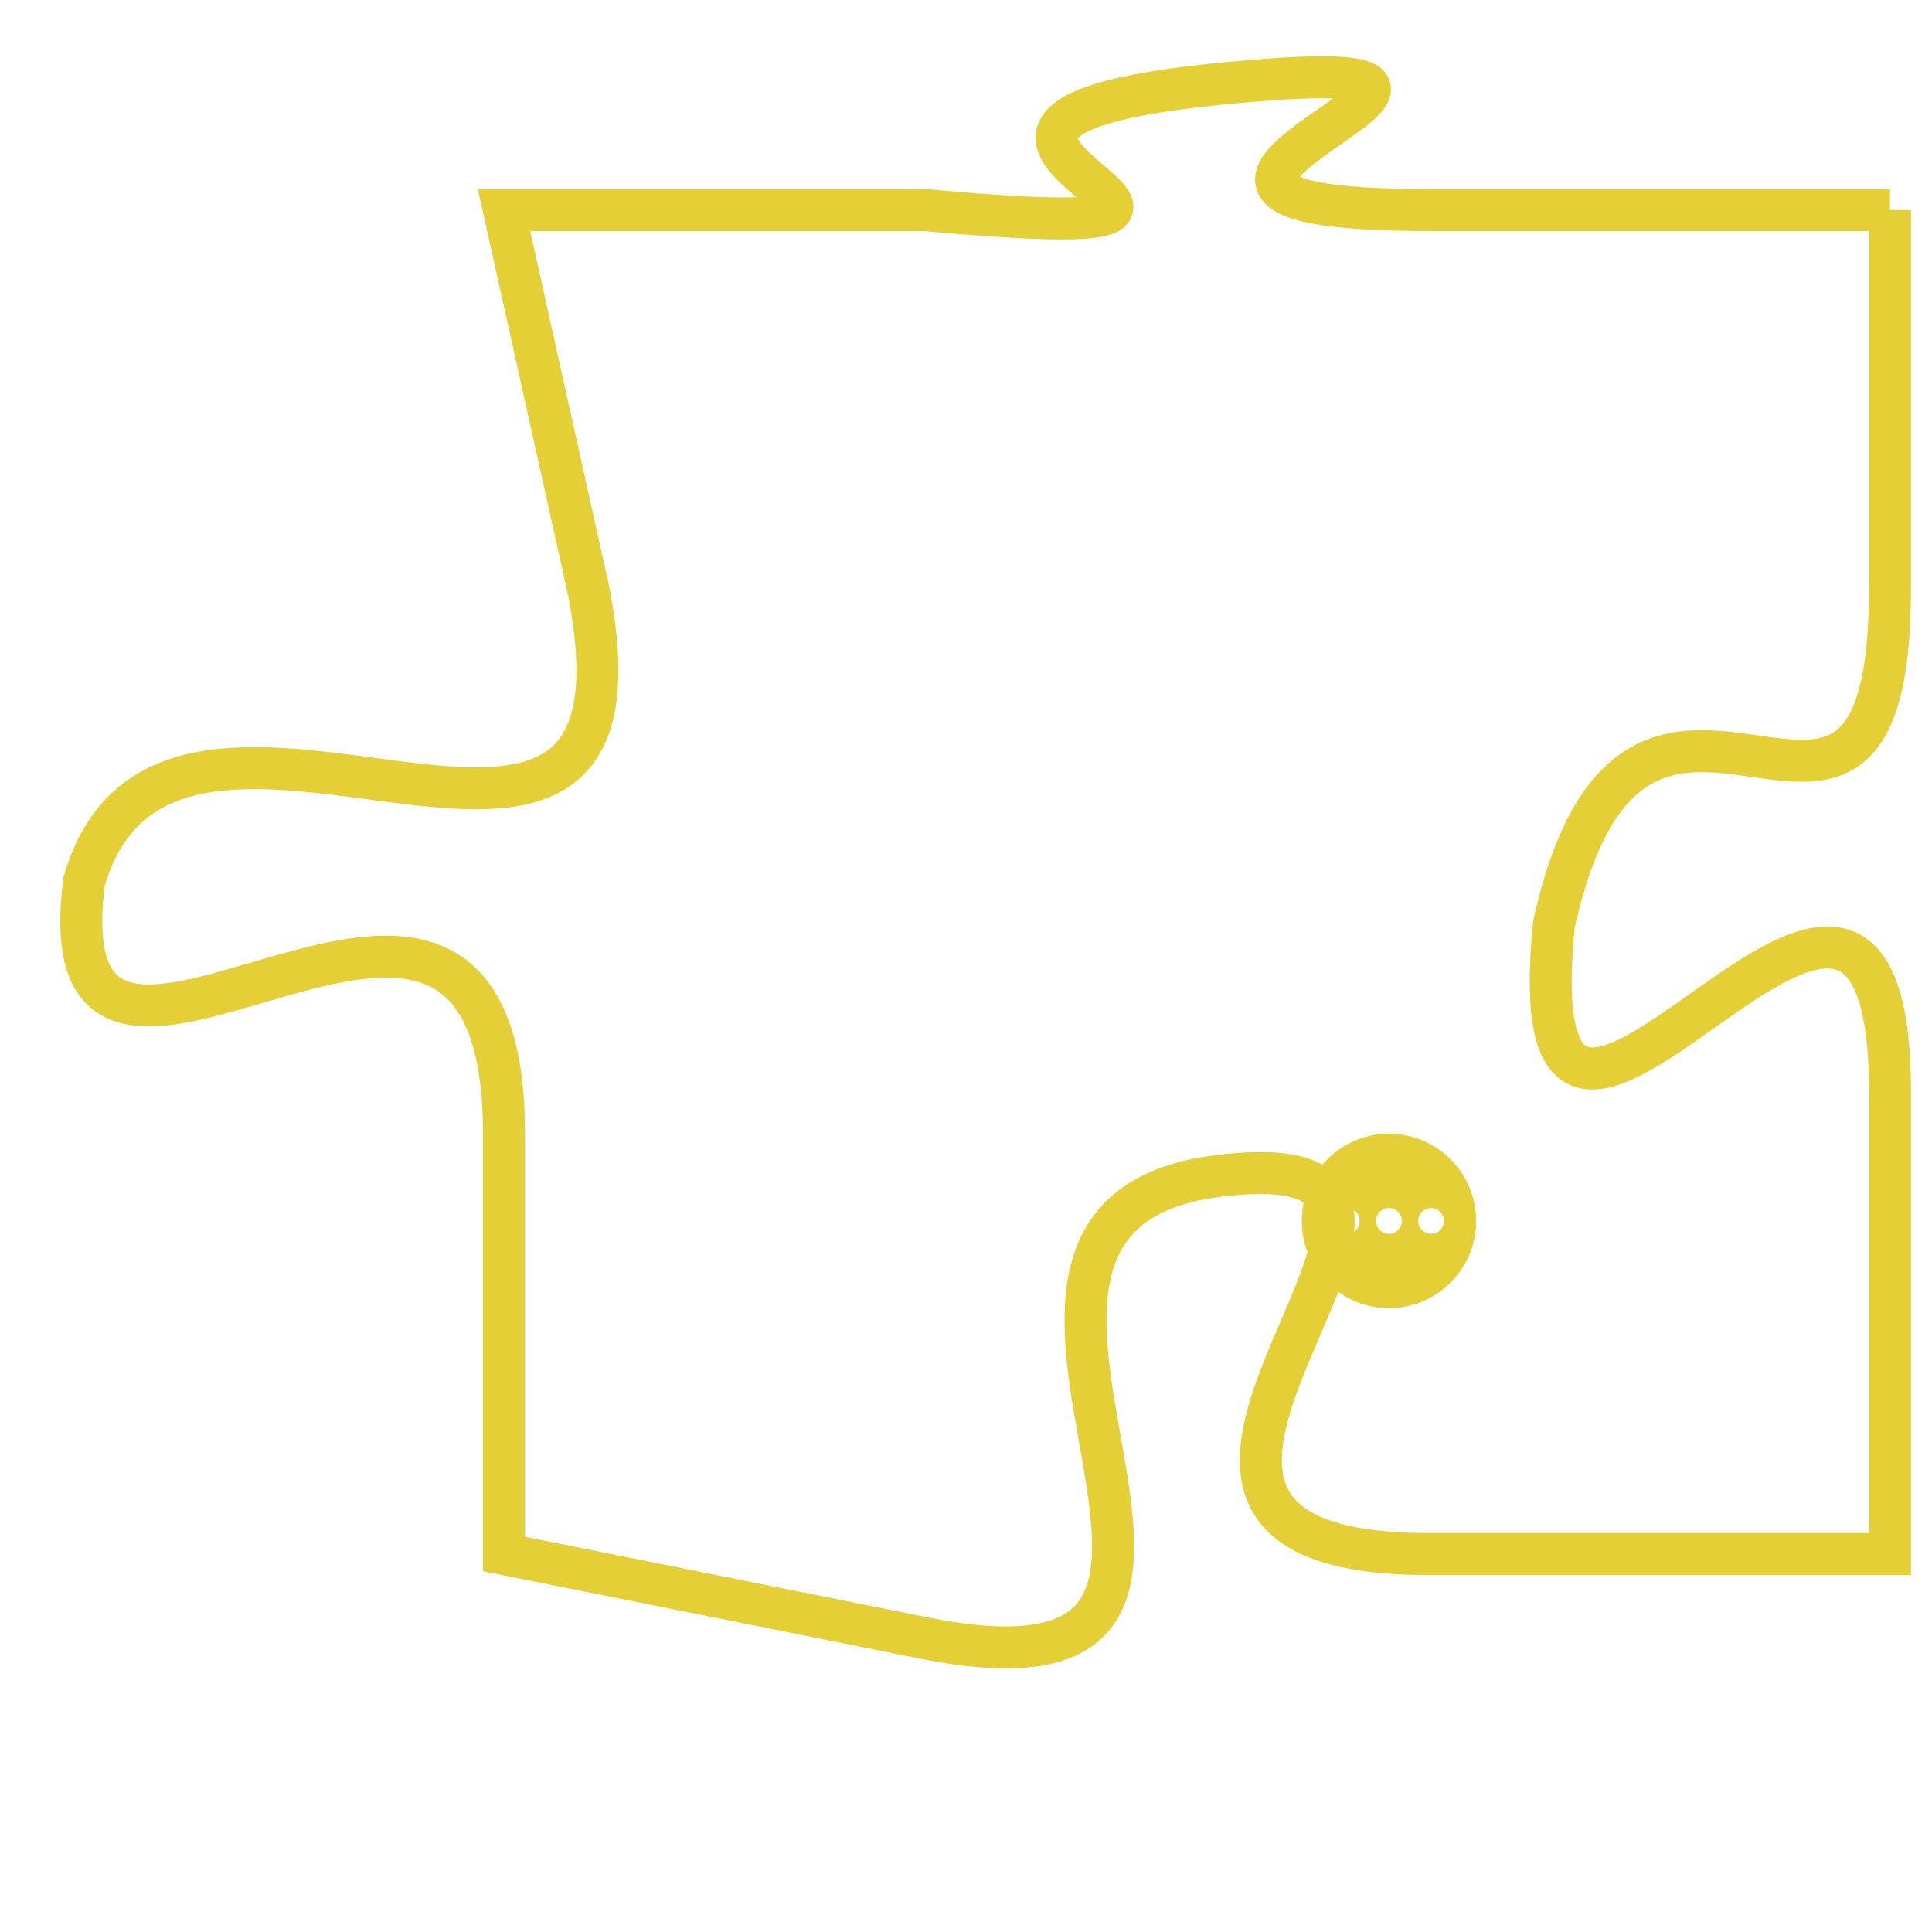 <svg version="1.1" xmlns="http://www.w3.org/2000/svg" xmlns:xlink="http://www.w3.org/1999/xlink" fill="transparent" x="0" y="0" width="350" height="350" preserveAspectRatio="xMinYMin slice"><style type="text/css">.links{fill:transparent;stroke: #E4CF37;}.links:hover{fill:#63D272; opacity:0.4;}</style><defs><g id="allt"><path id="t5562" d="M3399,1344 L3388,1344 C3378,1344 3393,1340 3383,1341 C3373,1342 3387,1345 3376,1344 L3366,1344 3366,1344 L3368,1353 C3370,1363 3358,1353 3356,1360 C3355,1368 3366,1356 3366,1366 L3366,1376 3366,1376 L3376,1378 C3386,1380 3375,1368 3383,1367 C3391,1366 3378,1376 3388,1376 L3399,1376 3399,1376 L3399,1365 C3399,1355 3390,1371 3391,1361 C3393,1352 3399,1362 3399,1353 L3399,1344"/></g><clipPath id="c" clipRule="evenodd" fill="transparent"><use href="#t5562"/></clipPath></defs><svg viewBox="3354 1339 46 42" preserveAspectRatio="xMinYMin meet"><svg width="4380" height="2430"><g><image crossorigin="anonymous" x="0" y="0" href="https://nftpuzzle.license-token.com/assets/completepuzzle.svg" width="100%" height="100%" /><g class="links"><use href="#t5562"/></g></g></svg><svg x="3385" y="1366" height="9%" width="9%" viewBox="0 0 330 330"><g><a xlink:href="https://nftpuzzle.license-token.com/" class="links"><title>See the most innovative NFT based token software licensing project</title><path fill="#E4CF37" id="more" d="M165,0C74.019,0,0,74.019,0,165s74.019,165,165,165s165-74.019,165-165S255.981,0,165,0z M85,190 c-13.785,0-25-11.215-25-25s11.215-25,25-25s25,11.215,25,25S98.785,190,85,190z M165,190c-13.785,0-25-11.215-25-25 s11.215-25,25-25s25,11.215,25,25S178.785,190,165,190z M245,190c-13.785,0-25-11.215-25-25s11.215-25,25-25 c13.785,0,25,11.215,25,25S258.785,190,245,190z"></path></a></g></svg></svg></svg>